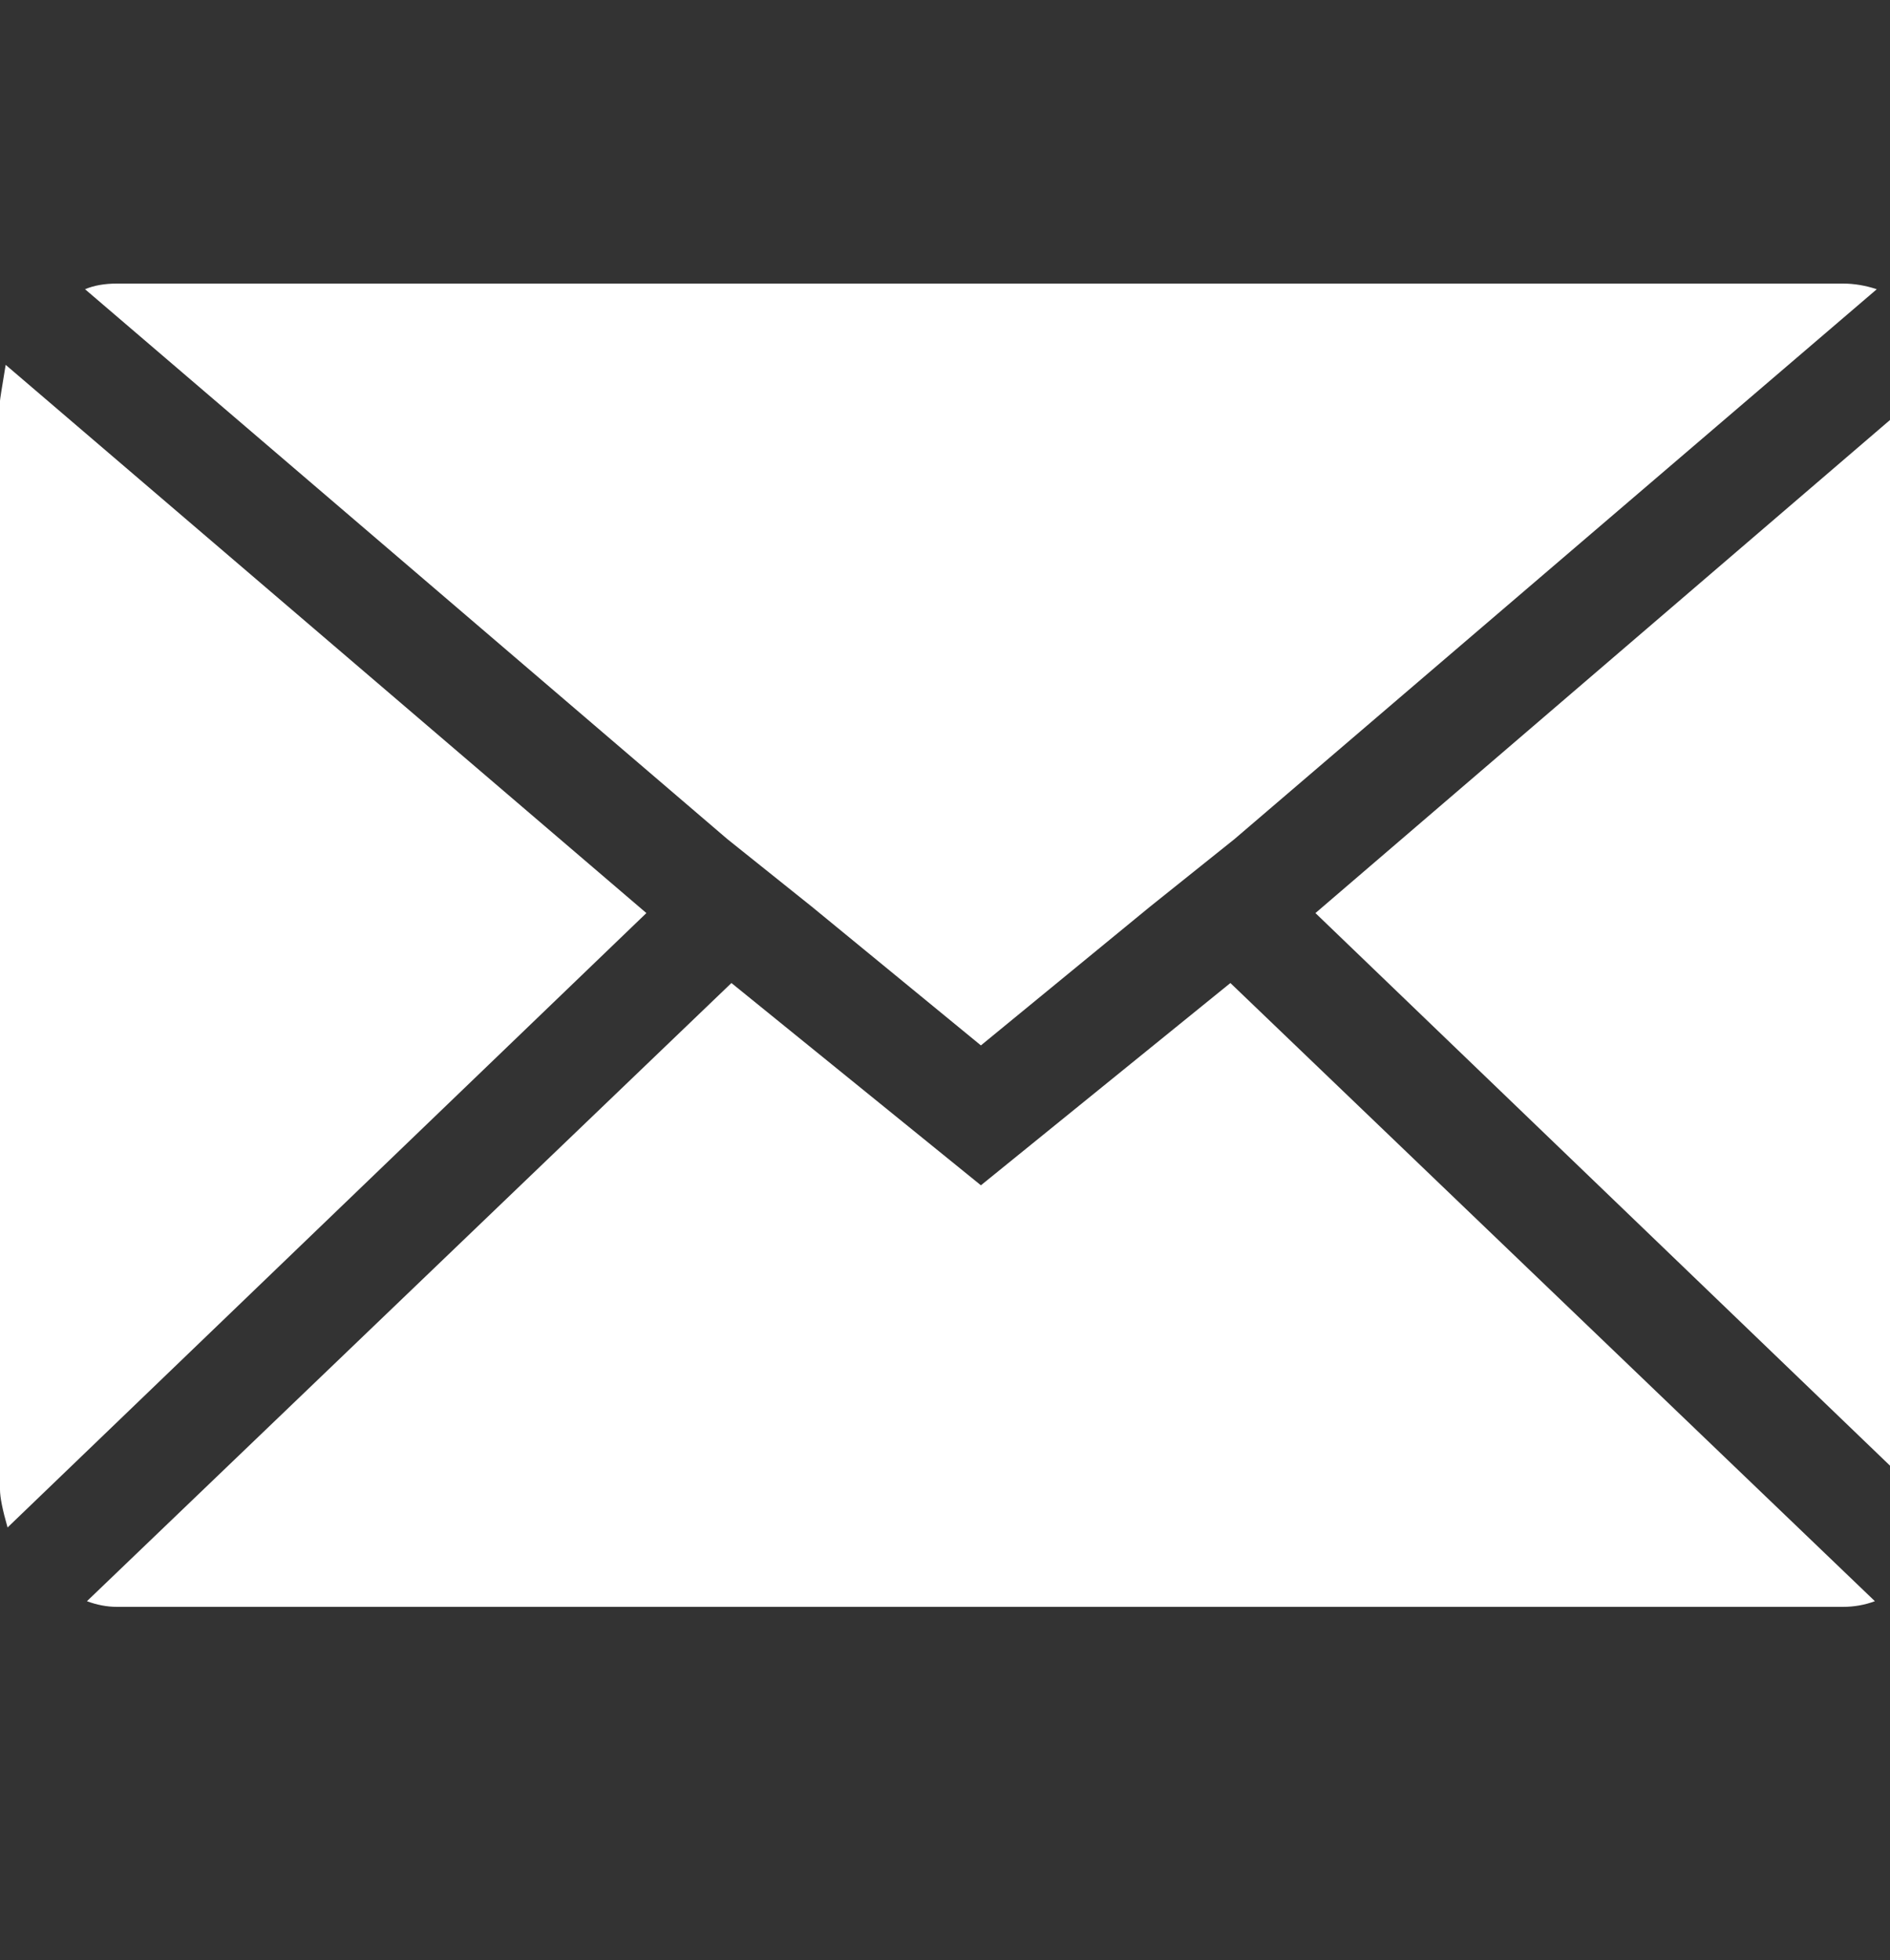 <svg xmlns="http://www.w3.org/2000/svg" viewBox="0 0 1000 1037">
    <rect x="0" y="0" width="1000" height="1037" fill="#333333" stroke="none"/>
    <path style="fill:white;" d="M0 788l0-576q0-1 3-19l339 290-338 325q-4-14-4-20zm45-635q7-3 17-3l913 0q9 0 18 3l-340 291-45 36-89 73-89-73-45-36zm1 694l341-327 132 107 132-107 341 327q-8 3-17 3l-913 0q-8 0-16-3zm650-364l338-290q3 9 3 19l0 576q0 9-3 20z"/>
</svg>